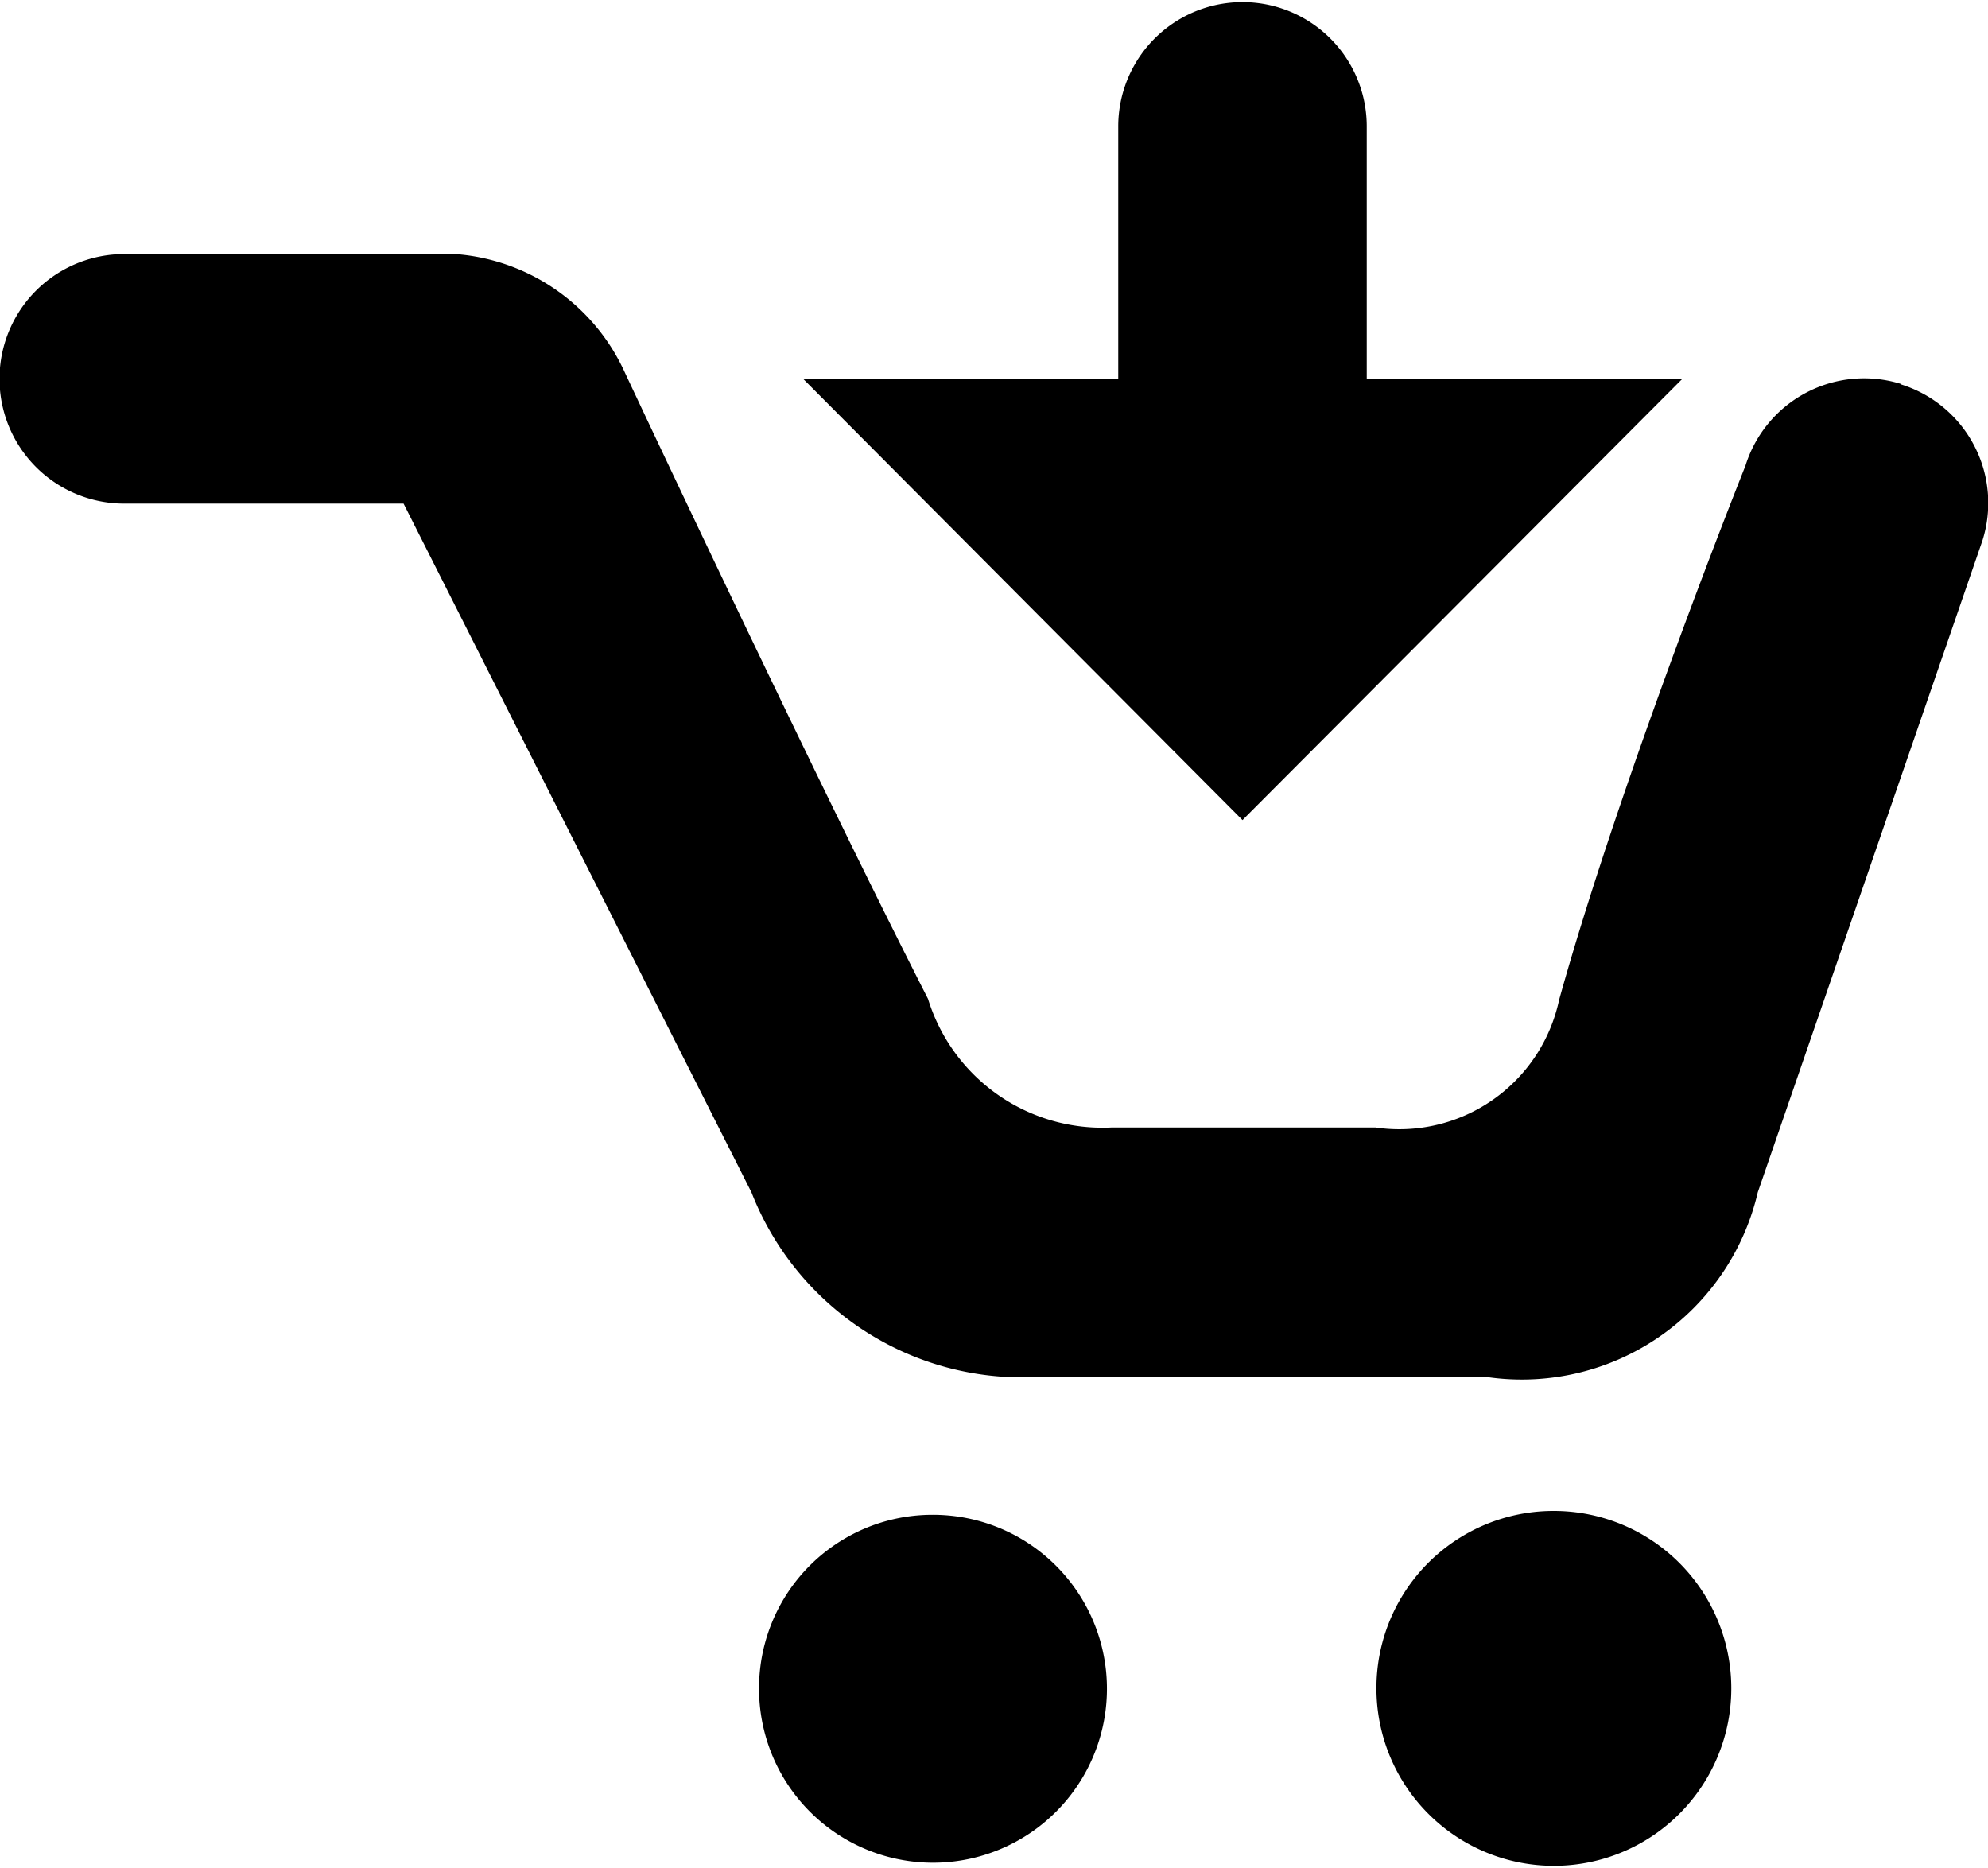 <svg xmlns="http://www.w3.org/2000/svg" width="16" height="15.031" viewBox="0 0 16 15.031"><path data-name="Cart Icon" class="icon-cartBye" d="M7.5 12.191a1.4 1.4 0 1 1-1.391 1.4 1.395 1.395 0 0 1 1.391-1.4zm5-.031a1.428 1.428 0 1 1-1.422 1.428A1.425 1.425 0 0 1 12.5 12.16zm2.8-9.07a1 1 0 0 0-1.252.658s-1 2.5-1.5 4.3a1.315 1.315 0 0 1-1.477 1.026H8.946a1.469 1.469 0 0 1-1.477-1.035c-.916-1.794-2.44-5.041-2.44-5.041a1.631 1.631 0 0 0-1.363-.953H1a1.004 1.004 0 0 0 0 2.008h2.248l2.8 5.543a2.34 2.34 0 0 0 2.081 1.487h3.843a1.95 1.95 0 0 0 2.175-1.487l1.808-5.245a1 1 0 0 0-.657-1.258zM9 3.053V1.017a1 1 0 1 1 2 0v2.036h2.536L10 6.6 6.465 3.05H9z"/></svg>